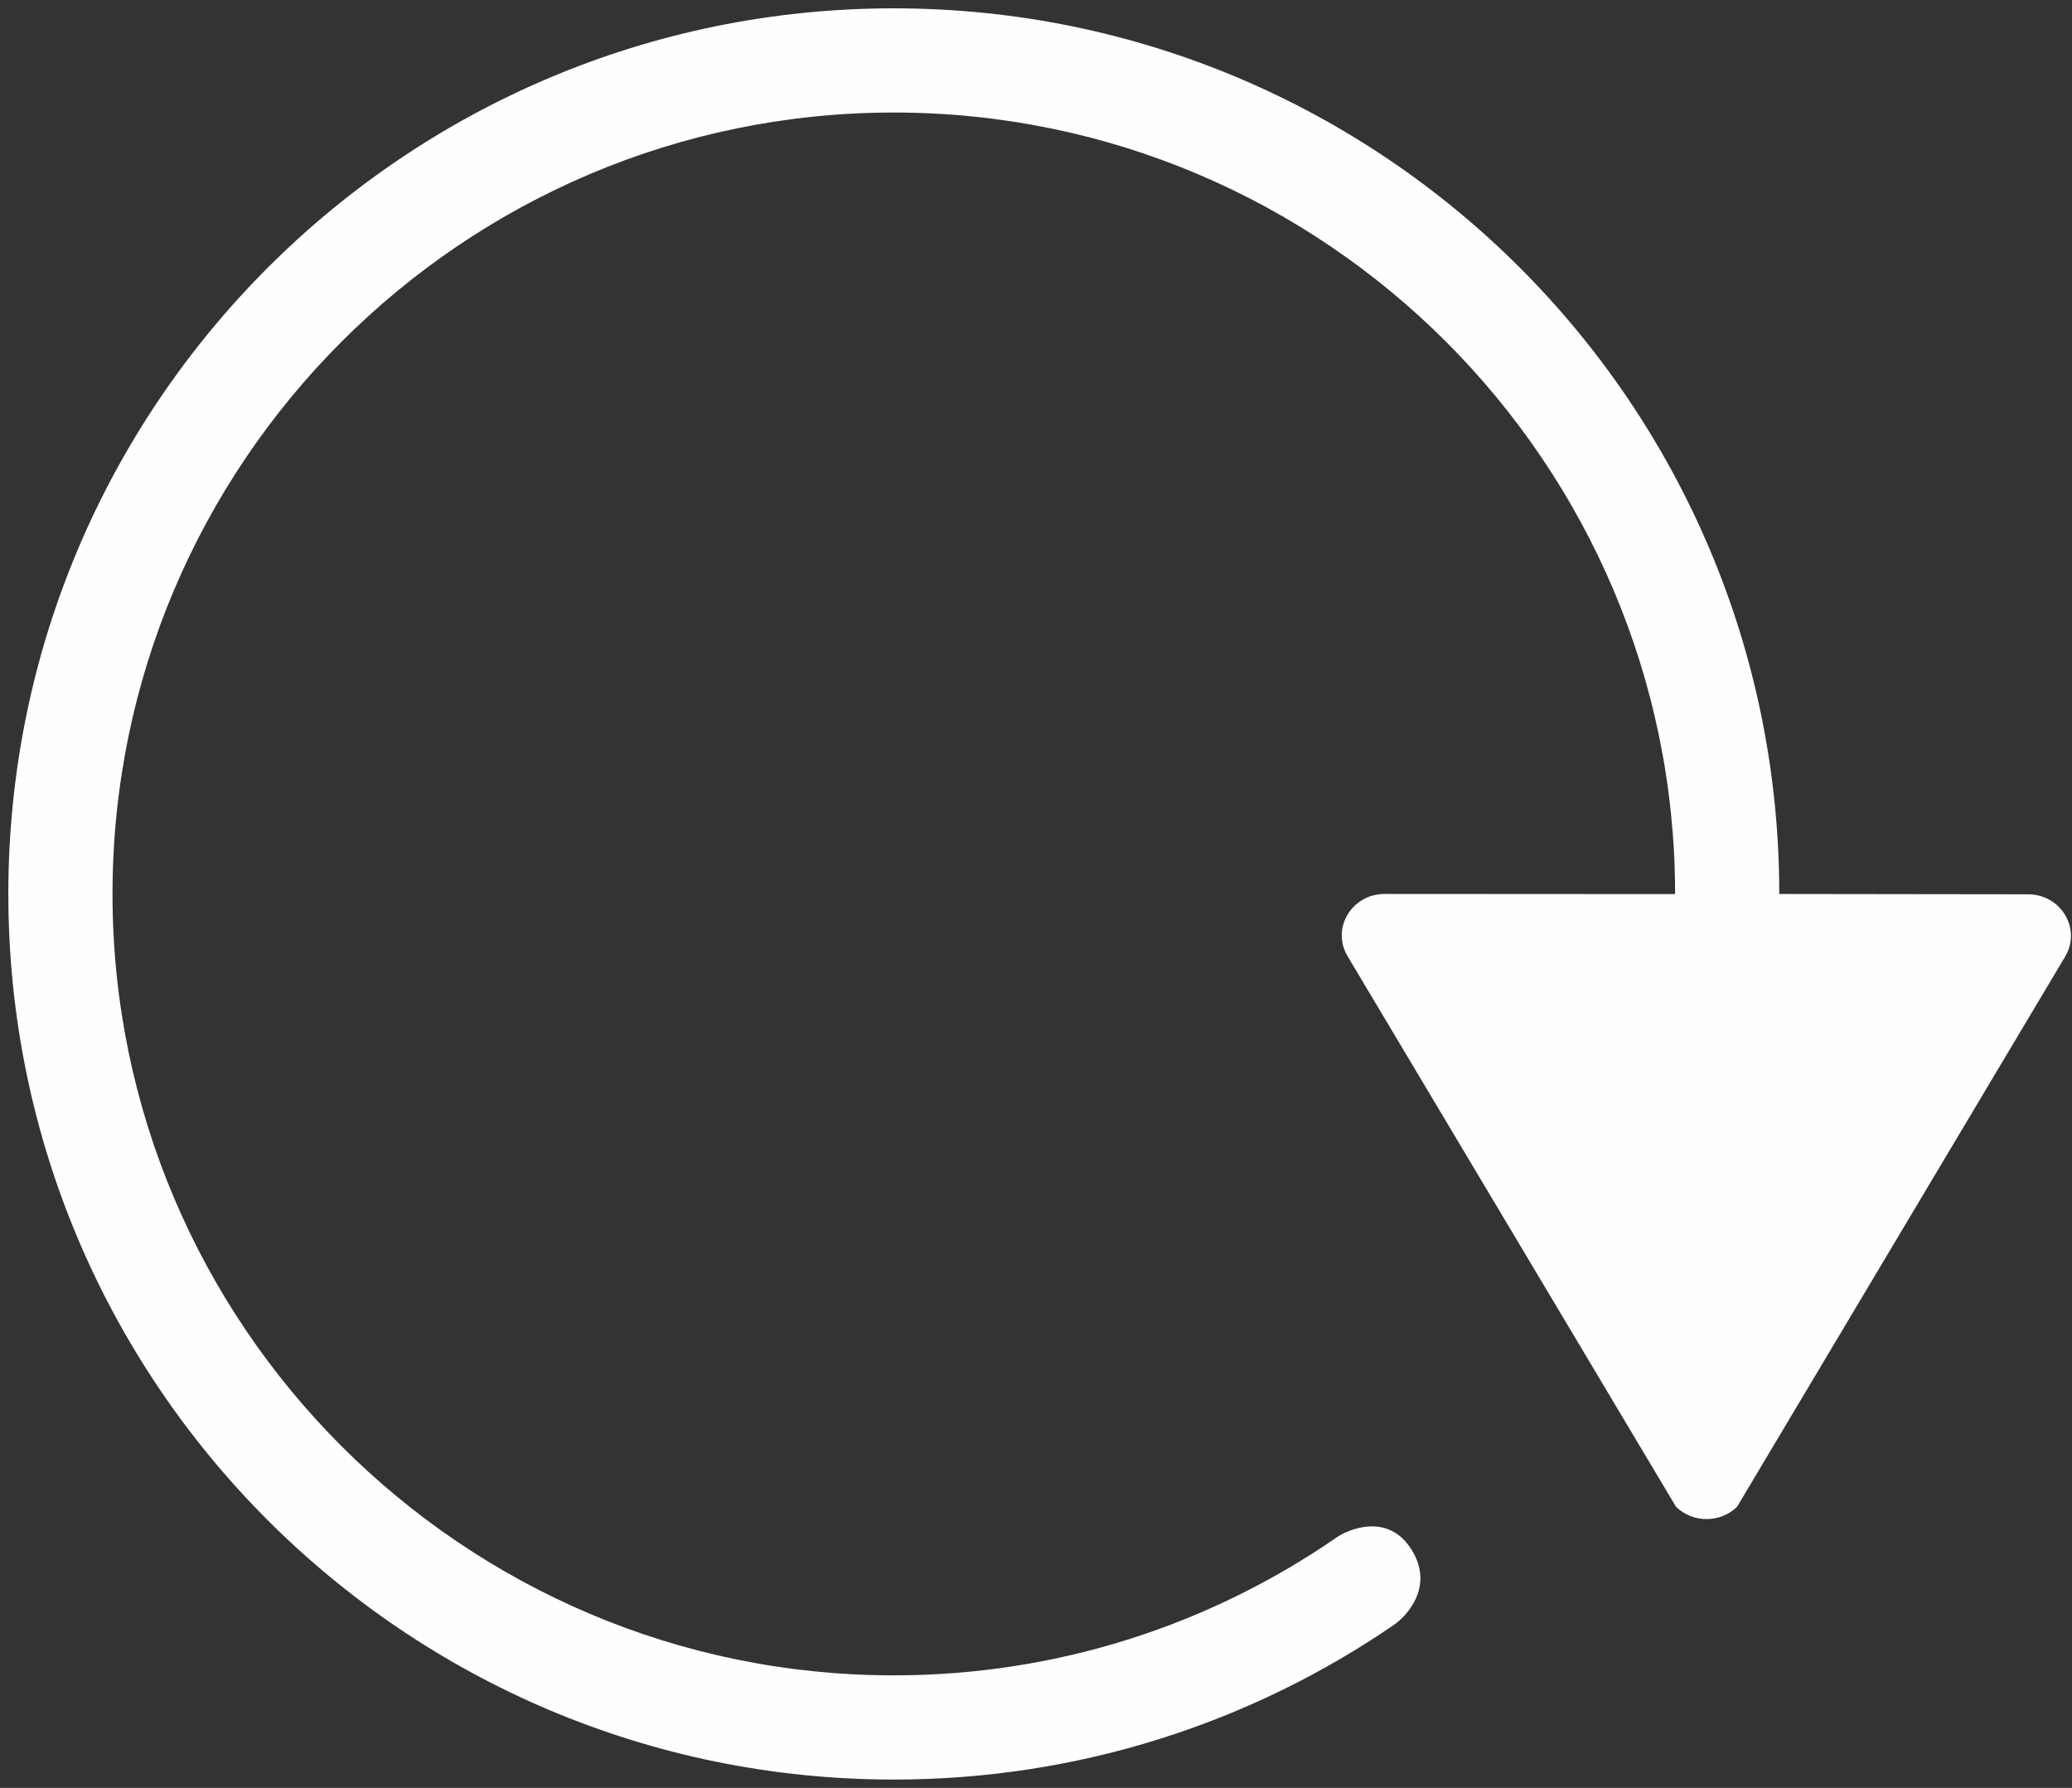 <?xml version="1.0" encoding="UTF-8"?>
<svg width="153px" height="132px" viewBox="0 0 153 132" version="1.1" xmlns="http://www.w3.org/2000/svg" xmlns:xlink="http://www.w3.org/1999/xlink">
    <rect x="0" y="0" width="153" height="132" fill="#333333" stroke="none"/>
    <!-- Generator: Sketch 51.3 (57544) - http://www.bohemiancoding.com/sketch -->
    <title>Icons/Dark/Play</title>
    <desc>Created with Sketch.</desc>
    <defs></defs>
    <g id="Navigation-Symbols" stroke="none" stroke-width="1" fill="none" fill-rule="evenodd">
        <g id="Gospel-Film-Overlay-Copy" transform="translate(-385, -134)" fill="#FEFEFE" fill-rule="nonzero">
            <g id="Group" transform="translate(154, 45)">
                <g id="Icons/Dark/Replay" transform="translate(197, 55)">
                    <path d="M183.76,100.027 C186.192,100.031 187.712,102.581 186.494,104.625 L162.267,145.248 C161.025,146.456 159.007,146.456 157.761,145.248 L133.506,104.594 C132.288,102.554 133.808,100 136.244,100 L157.692,100.012 C157.692,68.19 131.809,42.308 100,42.308 C68.186,42.308 42.308,68.19 42.308,100.003 C42.308,131.815 68.186,157.692 100,157.692 C112.162,157.692 123.458,153.909 132.772,147.458 C133.365,147.047 136.437,145.536 138.231,148.412 C140.025,151.288 137.627,153.486 136.969,153.938 C126.453,161.159 113.72,165.385 100,165.385 C63.889,165.385 34.615,136.113 34.615,100.003 C34.615,63.893 63.889,34.615 100,34.615 C136.111,34.615 165.385,63.893 165.385,100.003 C165.385,100.006 171.51,100.014 183.76,100.027 Z" id="Combined-Shape"></path>
                </g>
            </g>
        </g>
    </g>
</svg>